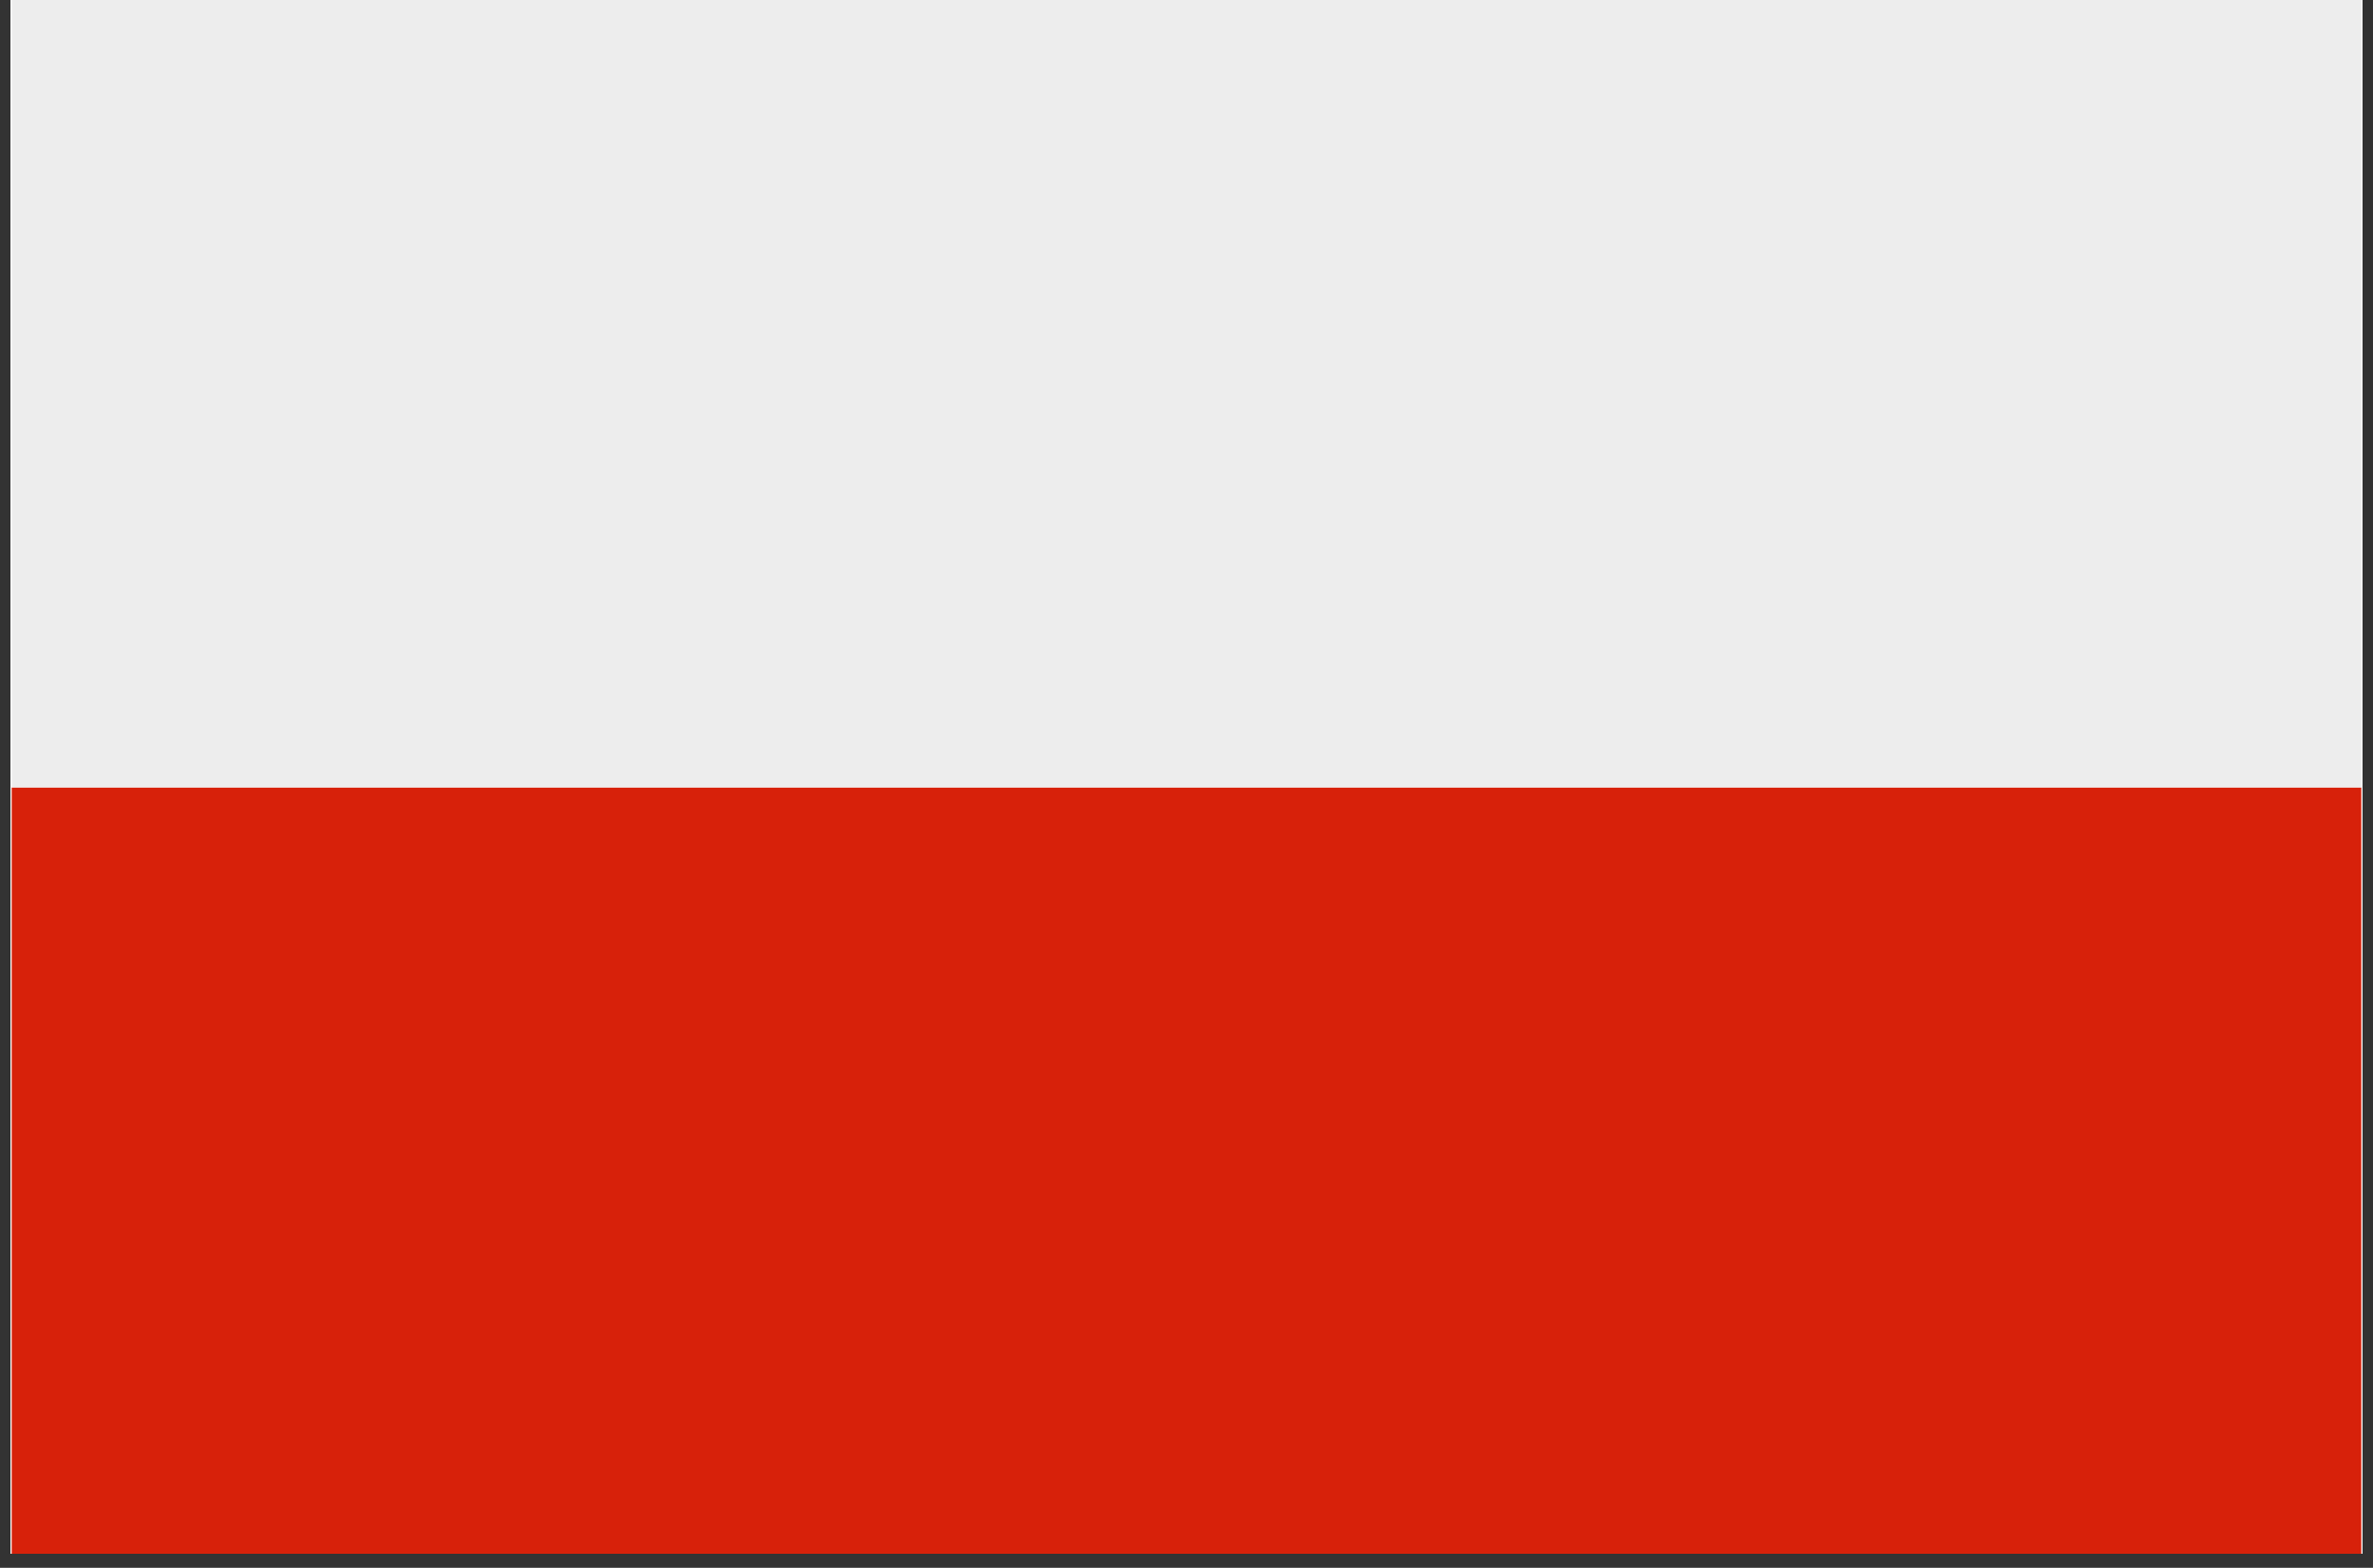 <?xml version="1.0" encoding="UTF-8"?> <svg xmlns="http://www.w3.org/2000/svg" xmlns:xlink="http://www.w3.org/1999/xlink" width="112" zoomAndPan="magnify" viewBox="0 0 84 55.5" height="74" preserveAspectRatio="xMidYMid meet" version="1.0"><rect x="0" y="0" width="84" height="55.5" fill="#333333" stroke="none"/><defs><clipPath id="60cf2c7315"><path d="M 0.375 0 L 83.625 0 L 83.625 55.004 L 0.375 55.004 Z M 0.375 0 " clip-rule="nonzero"></path></clipPath><clipPath id="f7ea3635ba"><path d="M 0.375 27 L 83.625 27 L 83.625 55.004 L 0.375 55.004 Z M 0.375 27 " clip-rule="nonzero"></path></clipPath><clipPath id="03bf1dbc16"><path d="M 0.375 0 L 83.625 0 L 83.625 28 L 0.375 28 Z M 0.375 0 " clip-rule="nonzero"></path></clipPath></defs><g clip-path="url(#60cf2c7315)"><path fill="#ffffff" d="M 0.375 0 L 83.625 0 L 83.625 55.004 L 0.375 55.004 Z M 0.375 0 " fill-opacity="1" fill-rule="nonzero"></path><path fill="#ffffff" d="M 0.375 0 L 83.625 0 L 83.625 55.004 L 0.375 55.004 Z M 0.375 0 " fill-opacity="1" fill-rule="nonzero"></path></g><g clip-path="url(#f7ea3635ba)"><path fill="#d7210a" d="M 0.414 27.875 L 83.586 27.875 L 83.586 55.746 L 0.414 55.746 Z M 0.414 27.875 " fill-opacity="1" fill-rule="nonzero"></path></g><g clip-path="url(#03bf1dbc16)"><path fill="#ededed" d="M 0.414 0 L 83.586 0 L 83.586 27.875 L 0.414 27.875 Z M 0.414 0 " fill-opacity="1" fill-rule="nonzero"></path></g></svg> 